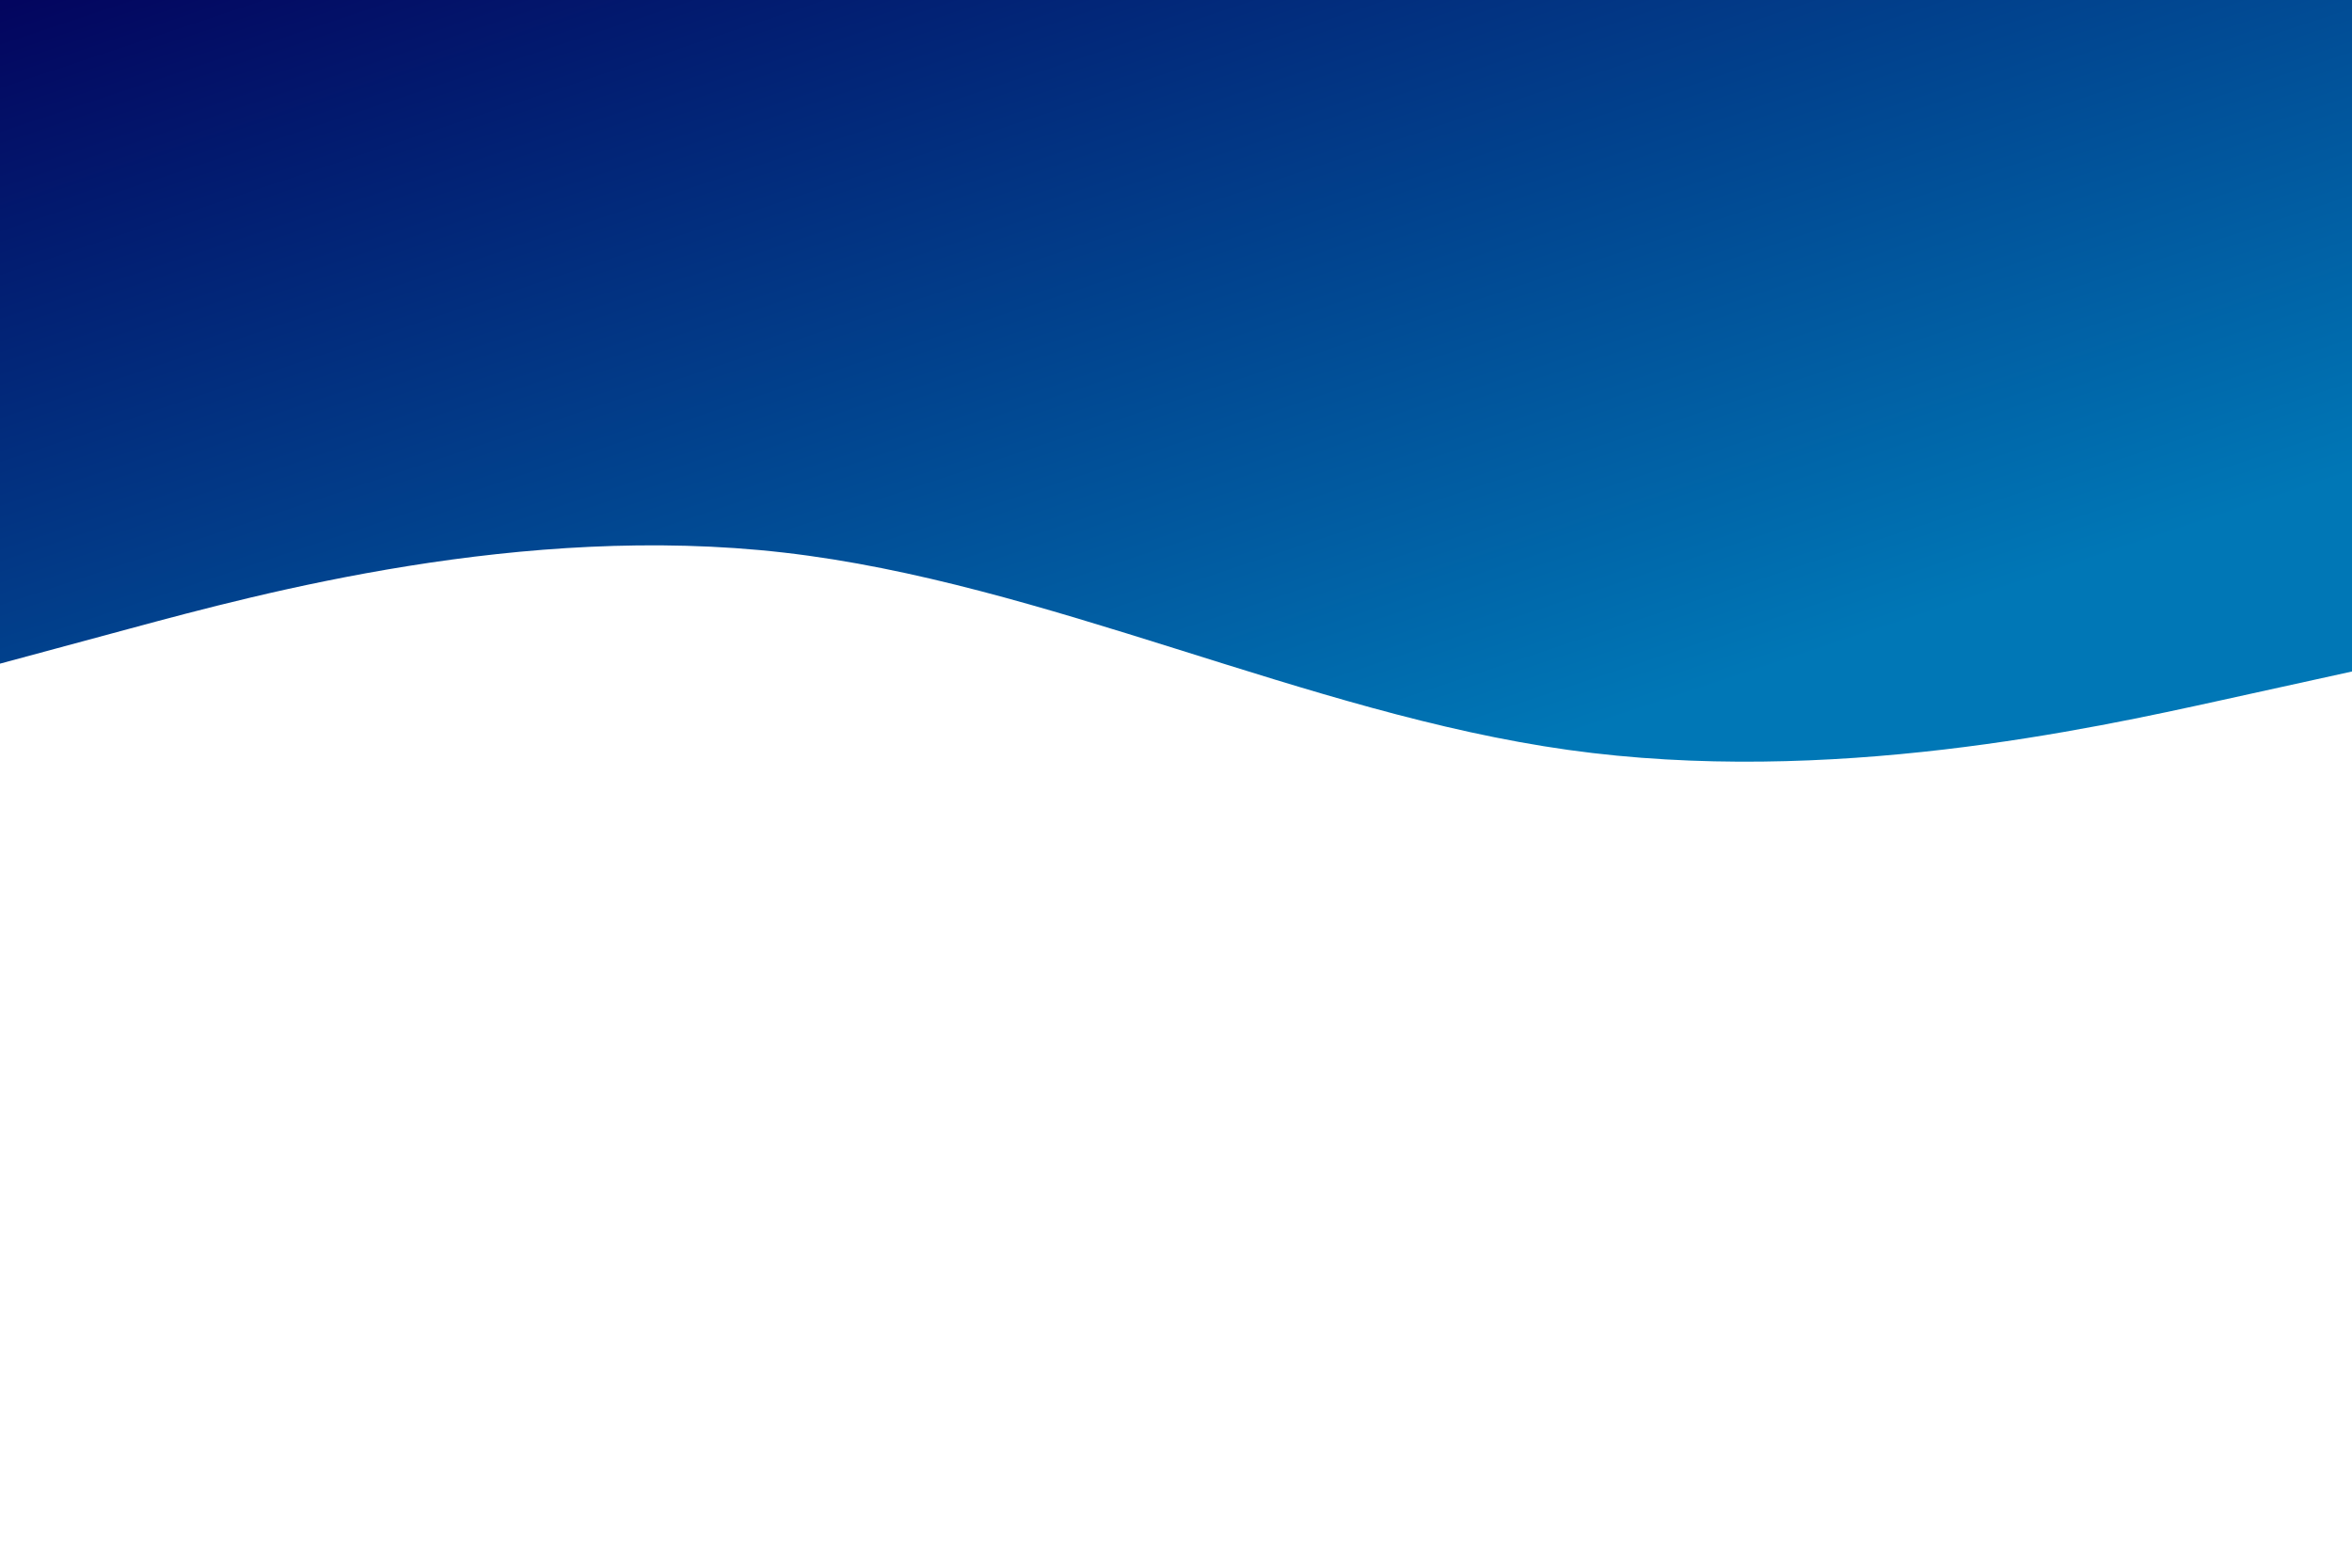 <svg id="visual" viewBox="0 0 900 600" width="900" height="600"
    xmlns="http://www.w3.org/2000/svg"
    xmlns:xlink="http://www.w3.org/1999/xlink" version="1.1">
    <style type="text/css">
        path{fill:url(#MyGradient)}
    </style>
    <defs>
        <linearGradient id="MyGradient" x1="100%" y1="100%" x2="0%" y2="0%">
          <stop offset="20%" stop-color="#0077B6" stop-opacity = "1"/>
          <stop offset="100%" stop-color="#03045E" stop-opacity = "1"/>
        </linearGradient>
      </defs>
    <path d="M0 254L50 240.5C100 227 200 200 300 211.5C400 223 500 273 600 287C700 301 800 279 850 268L900 257L900 0L850 0C800 0 700 0 600 0C500 0 400 0 300 0C200 0 100 0 50 0L0 0Z" fill="#0066FF" stroke-linecap="round" stroke-linejoin="miter"></path>
</svg>